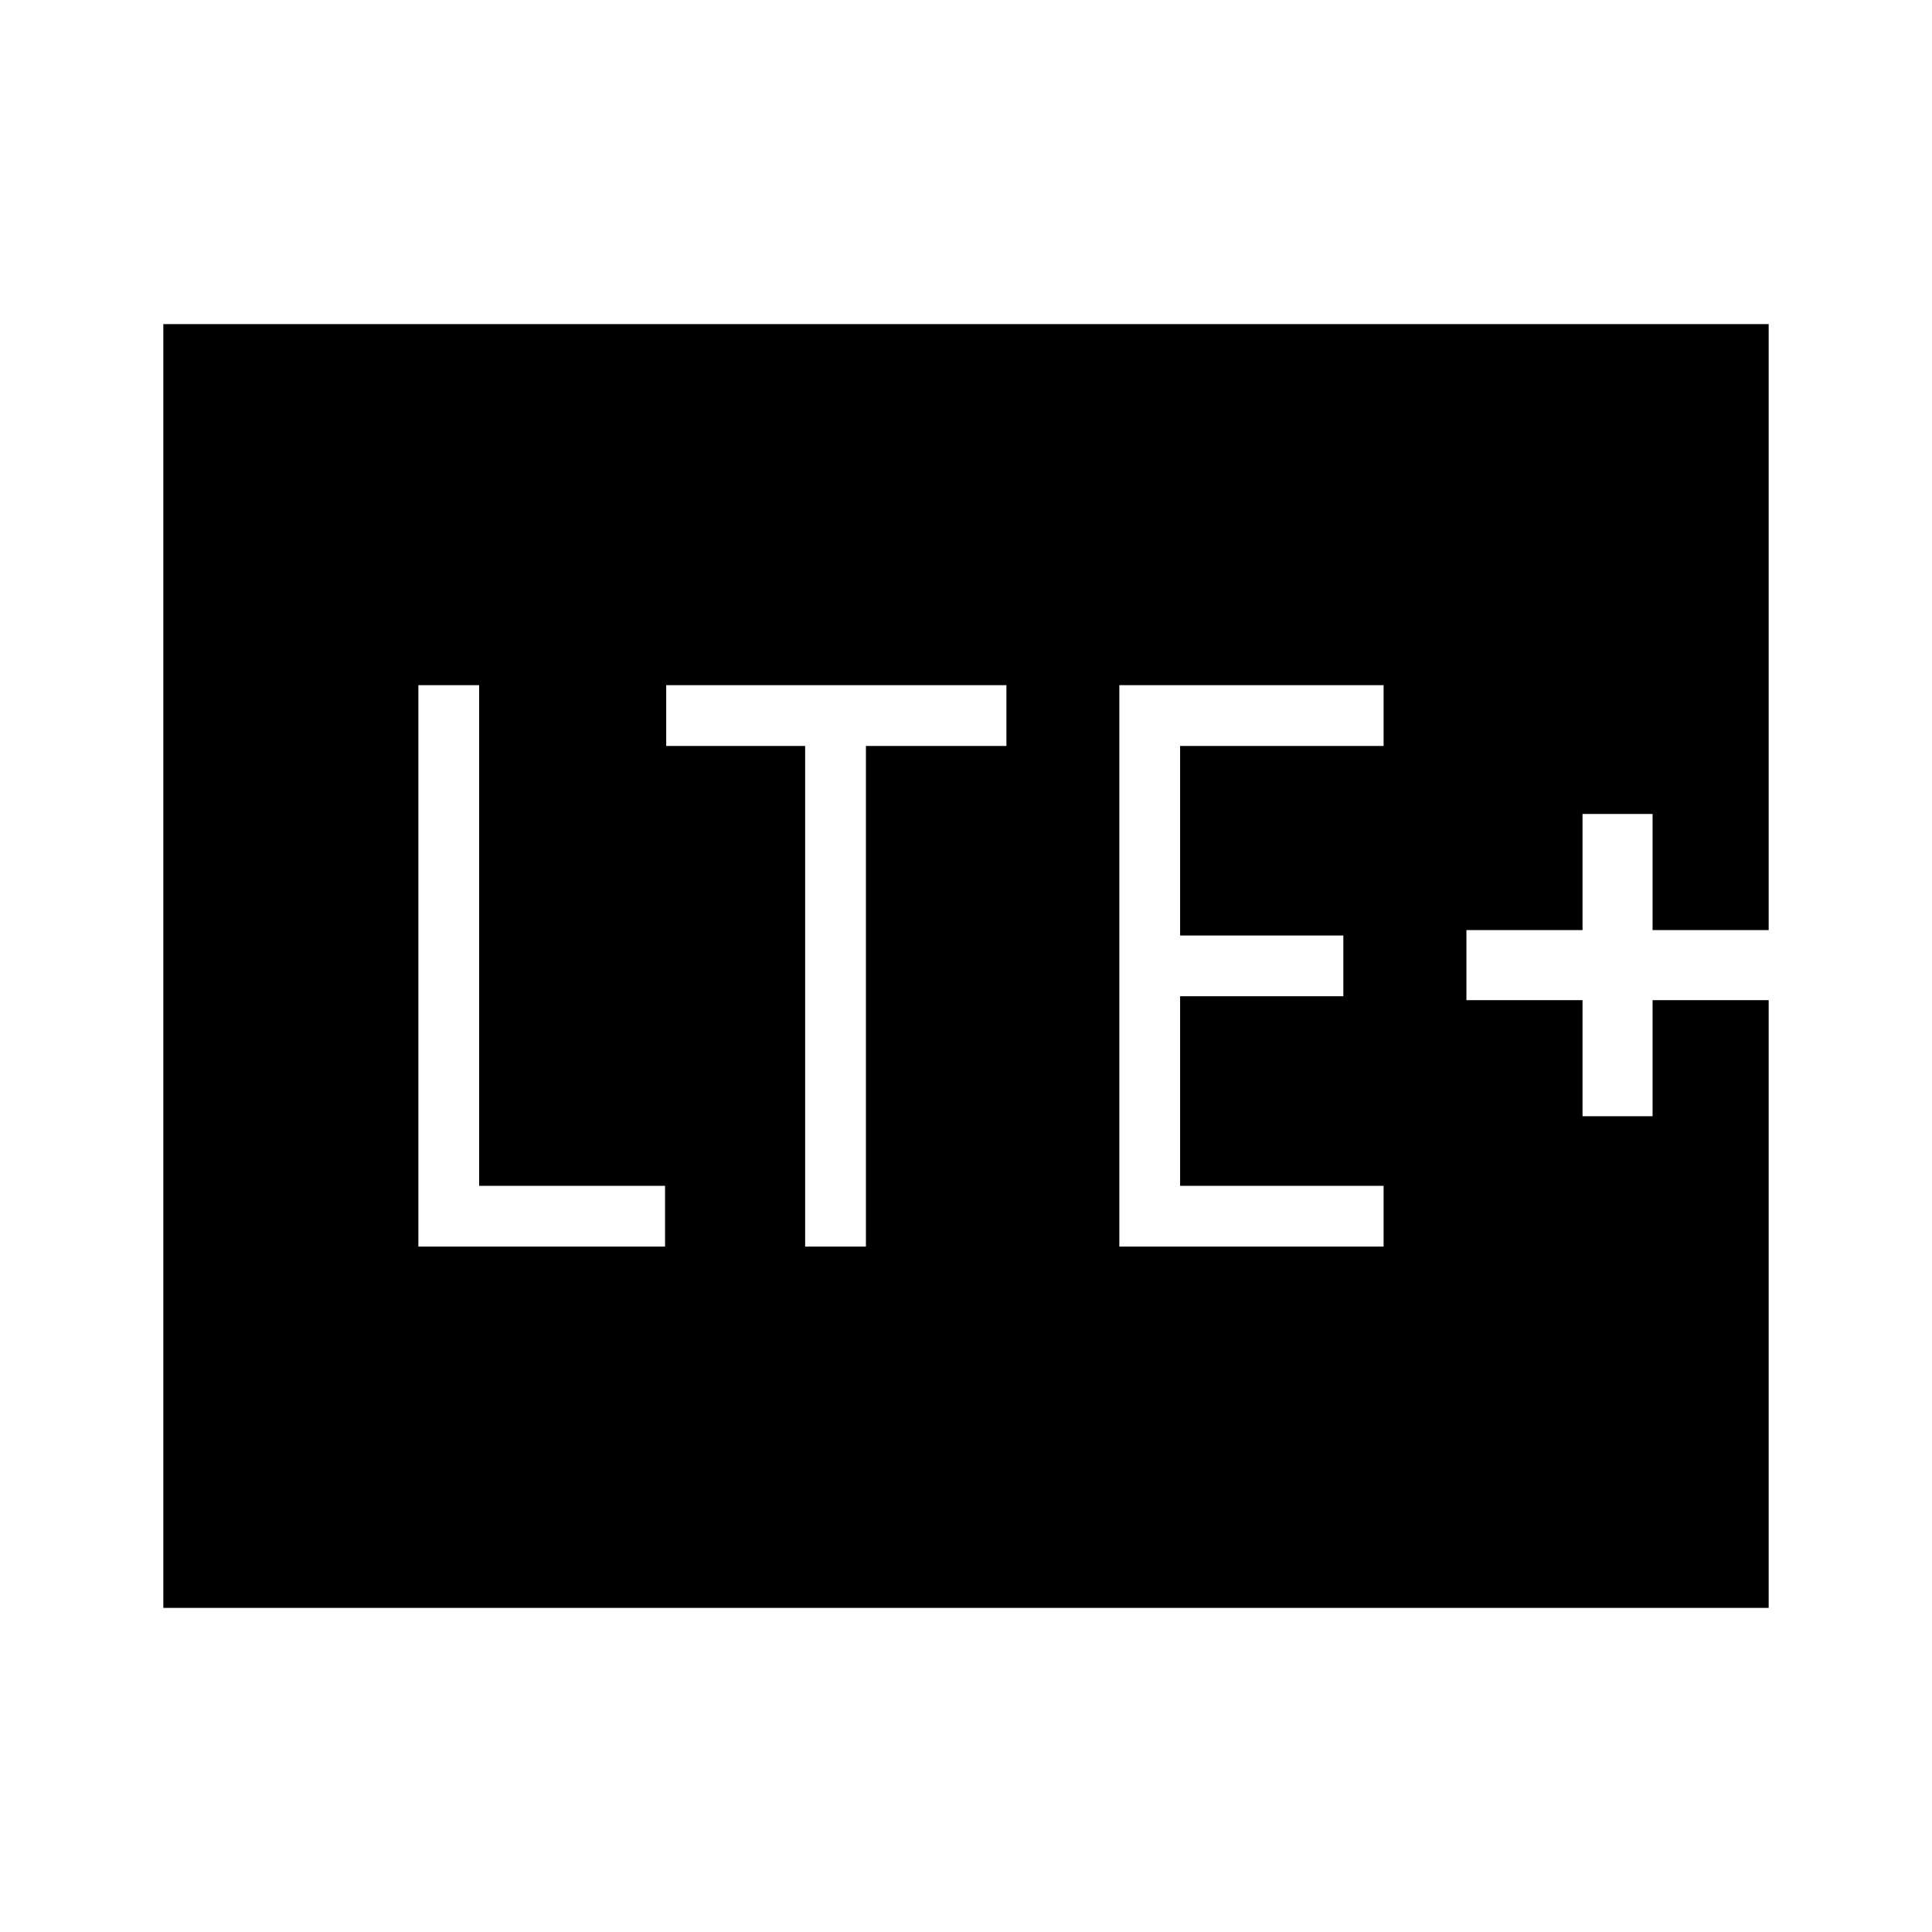 <svg xmlns="http://www.w3.org/2000/svg" height="48" viewBox="0 96 960 960" width="48"><path d="M207.884 715.423h122.577v-30.192h-92.384v-248.77h-30.193v278.962Zm192.193 0h30.192V466.654h69.808v-30.193H331.038v30.193h69.039v248.769Zm156.115 0H687.5v-30.192H586.385v-94.192H667.5v-30.193h-81.115v-94.192H687.5v-30.193H556.192v278.962ZM81.154 894.962V257.038h797.692v301.116h-57.692v-57.692h-34.808v57.692h-57.692v34.808h57.692v57.692h34.808v-57.692h57.692v302H81.154Z"/></svg>